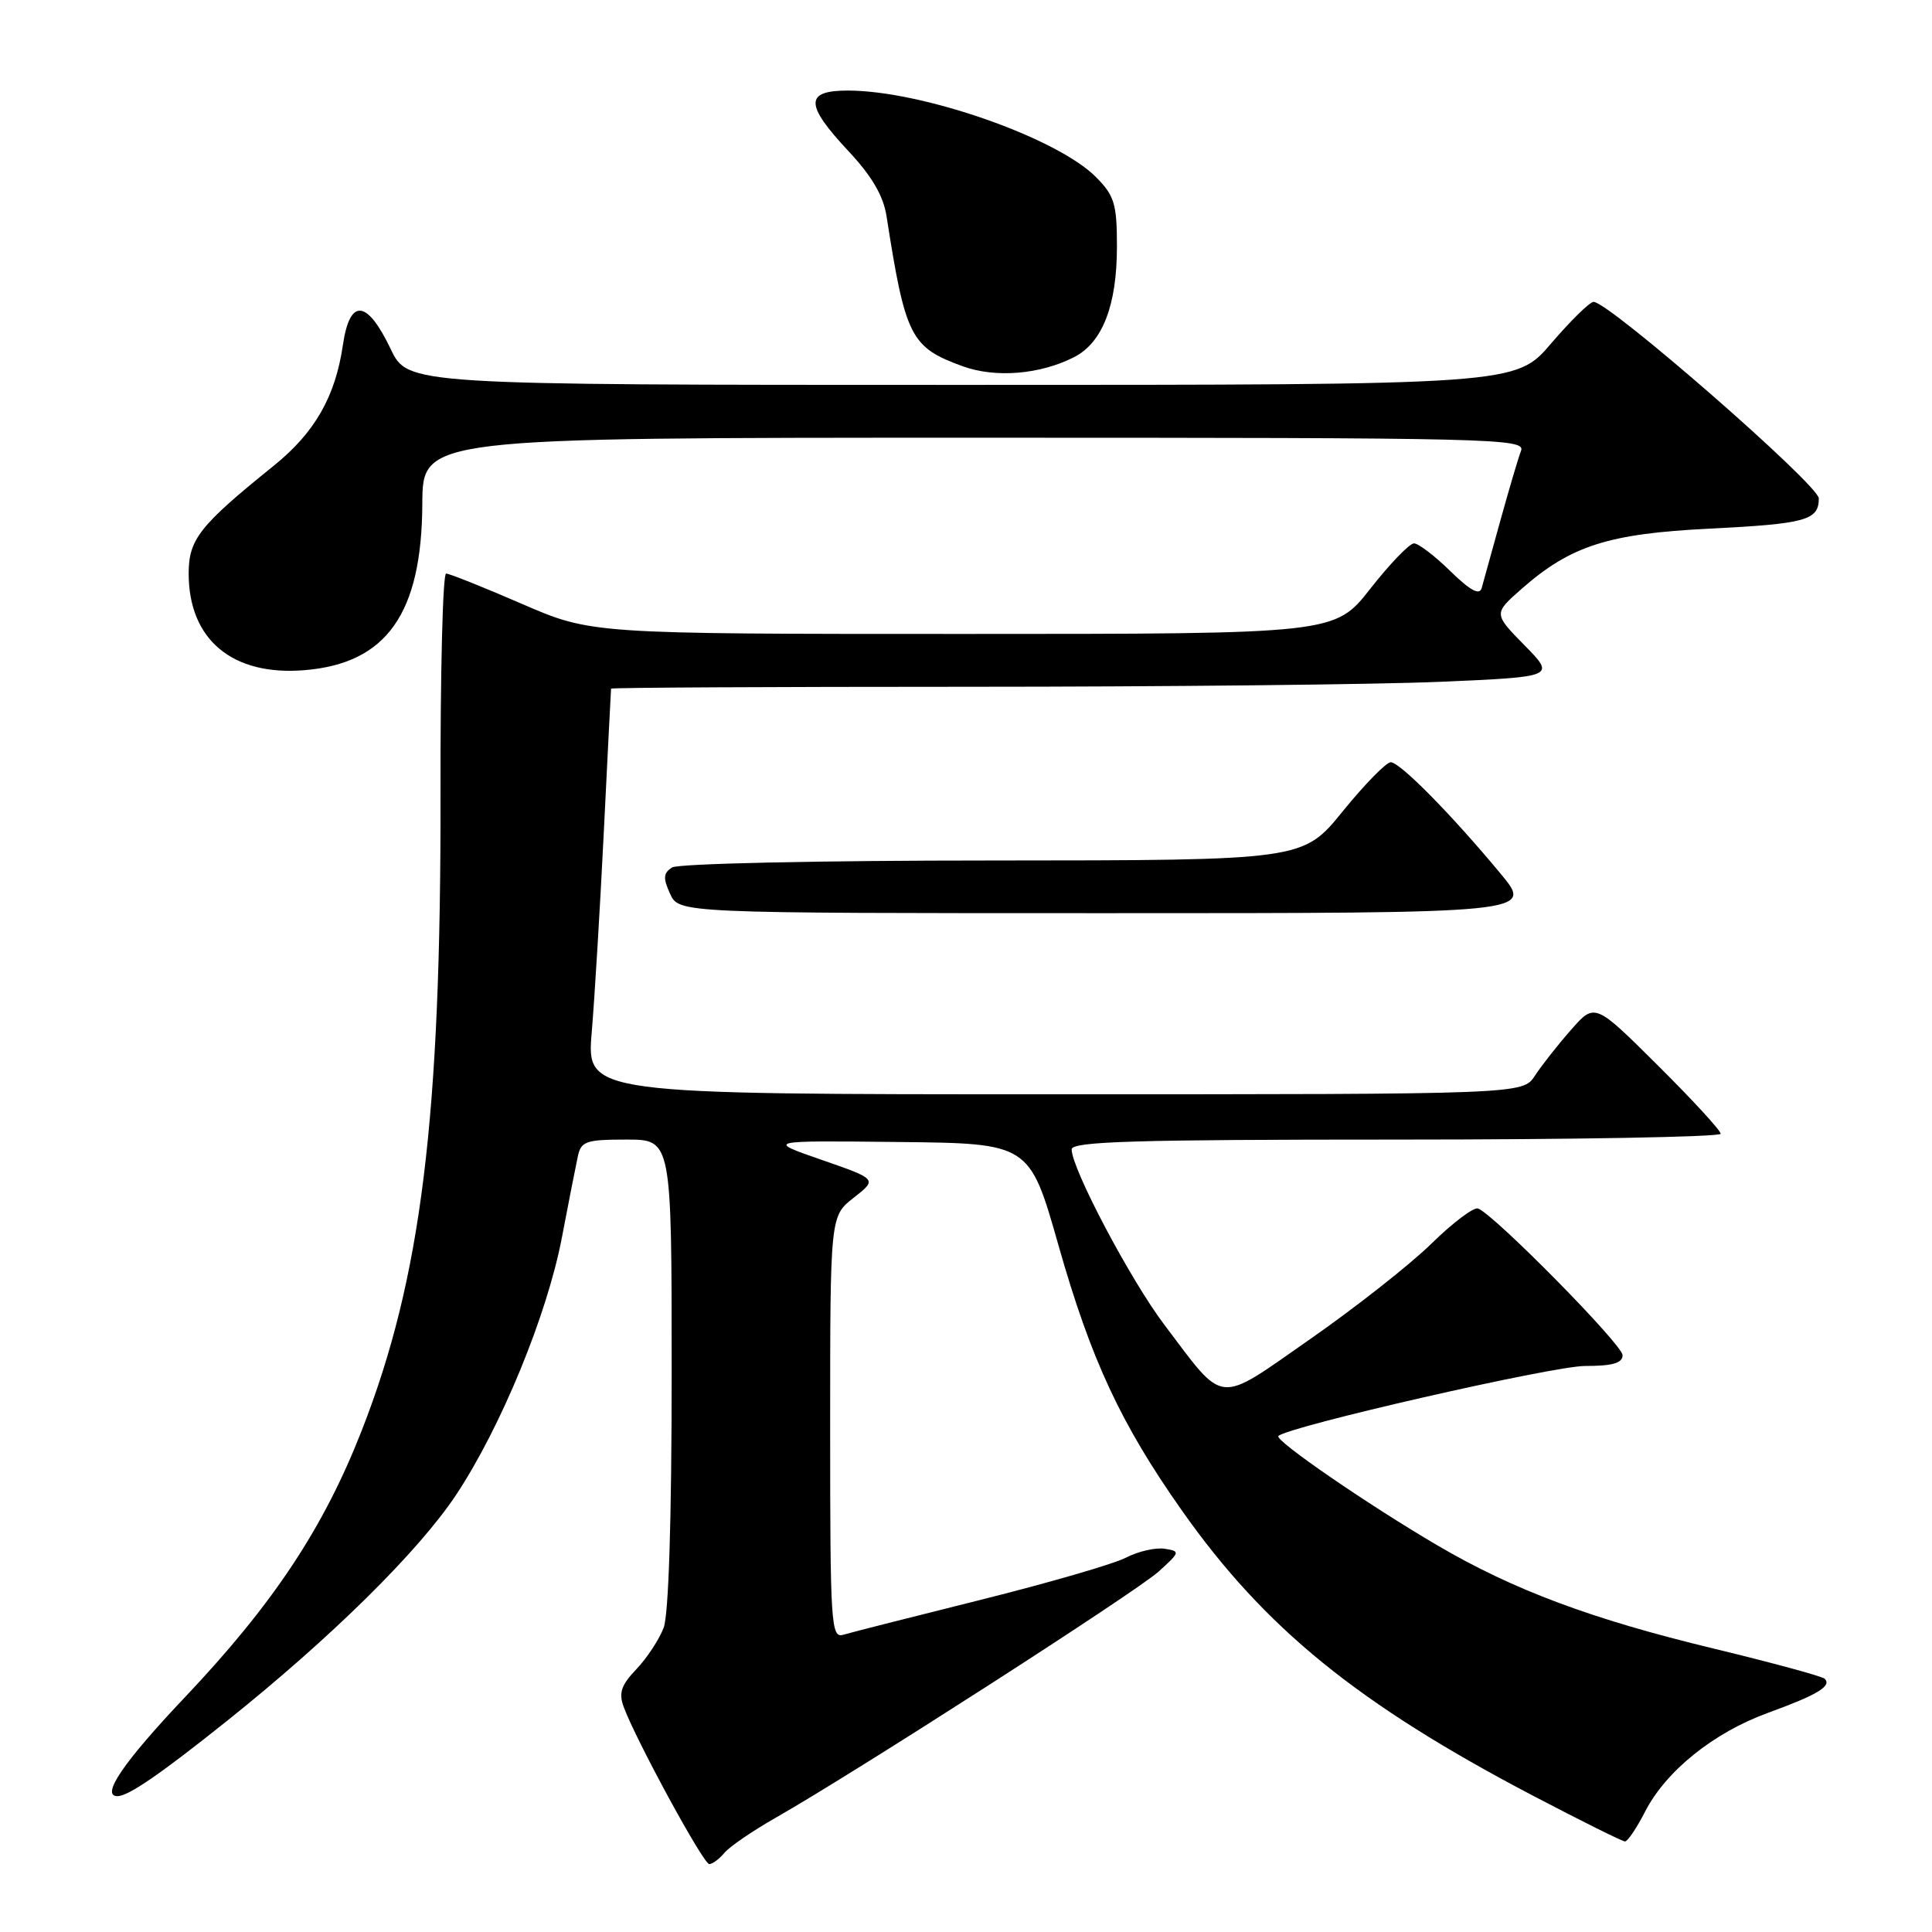 <?xml version="1.0" encoding="UTF-8" standalone="no"?>
<!DOCTYPE svg PUBLIC "-//W3C//DTD SVG 1.1//EN" "http://www.w3.org/Graphics/SVG/1.1/DTD/svg11.dtd" >
<svg xmlns="http://www.w3.org/2000/svg" xmlns:xlink="http://www.w3.org/1999/xlink" version="1.1" viewBox="0 0 256 256">
 <g >
 <path fill="currentColor"
d=" M 95.99 245.51 C 96.68 244.68 99.77 242.57 102.87 240.81 C 113.36 234.83 150.48 210.97 153.50 208.26 C 156.38 205.66 156.42 205.54 154.32 205.22 C 153.12 205.03 150.82 205.56 149.21 206.39 C 147.60 207.23 138.90 209.75 129.89 212.00 C 120.88 214.25 112.71 216.32 111.75 216.61 C 110.11 217.10 110.00 215.33 110.00 189.14 C 110.00 161.14 110.00 161.14 113.13 158.70 C 116.25 156.25 116.25 156.25 108.88 153.69 C 101.50 151.13 101.50 151.13 118.96 151.32 C 136.41 151.50 136.41 151.50 140.25 165.00 C 144.56 180.17 148.51 188.66 156.62 200.17 C 167.61 215.76 179.91 225.76 203.09 237.92 C 209.47 241.26 214.97 244.00 215.32 244.00 C 215.67 244.00 216.85 242.25 217.95 240.11 C 220.72 234.68 227.03 229.59 234.32 226.94 C 240.83 224.57 242.75 223.41 241.78 222.44 C 241.45 222.12 234.83 220.32 227.05 218.44 C 210.90 214.55 200.55 210.68 190.50 204.79 C 181.31 199.41 168.83 190.83 169.39 190.28 C 170.65 189.02 205.76 181.00 210.01 181.00 C 213.67 181.00 215.00 180.62 215.00 179.57 C 215.00 178.18 197.93 160.87 195.84 160.13 C 195.27 159.93 192.48 162.03 189.65 164.81 C 186.82 167.58 179.59 173.26 173.60 177.44 C 161.07 186.17 162.43 186.31 154.26 175.51 C 149.79 169.59 142.00 154.85 142.00 152.30 C 142.00 151.25 150.34 151.00 185.00 151.00 C 208.65 151.00 228.00 150.65 228.00 150.23 C 228.00 149.80 224.25 145.72 219.66 141.16 C 211.32 132.87 211.32 132.87 208.16 136.47 C 206.42 138.45 204.27 141.18 203.39 142.53 C 201.77 145.00 201.77 145.00 139.74 145.00 C 77.71 145.00 77.71 145.00 78.41 136.75 C 78.79 132.21 79.52 120.17 80.02 110.00 C 80.52 99.83 80.95 91.39 80.97 91.25 C 80.99 91.11 102.30 91.00 128.34 91.00 C 154.38 91.00 182.53 90.70 190.89 90.34 C 206.11 89.68 206.11 89.68 202.00 85.50 C 197.89 81.31 197.89 81.31 201.64 78.01 C 208.13 72.31 213.13 70.71 226.50 70.05 C 239.29 69.41 241.00 68.94 241.00 66.04 C 241.00 64.26 213.19 40.00 211.16 40.00 C 210.65 40.00 208.13 42.48 205.54 45.50 C 200.85 51.00 200.85 51.00 127.44 51.00 C 54.04 51.00 54.04 51.00 51.77 46.25 C 48.63 39.67 46.35 39.47 45.44 45.69 C 44.44 52.56 41.71 57.32 36.30 61.69 C 26.43 69.65 25.00 71.46 25.00 76.00 C 25.00 84.76 30.80 89.60 40.37 88.80 C 51.23 87.90 55.89 81.31 55.96 66.75 C 56.00 58.00 56.00 58.00 129.11 58.00 C 198.32 58.00 202.18 58.09 201.54 59.75 C 201.17 60.71 199.94 64.88 198.80 69.00 C 197.66 73.12 196.55 77.14 196.33 77.92 C 196.05 78.92 194.82 78.26 192.17 75.67 C 190.11 73.65 187.94 72.00 187.36 72.00 C 186.77 72.00 184.17 74.70 181.58 78.00 C 176.87 84.00 176.87 84.00 127.61 84.00 C 78.34 84.00 78.34 84.00 69.12 80.00 C 64.05 77.80 59.54 76.00 59.11 76.00 C 58.67 76.00 58.34 89.16 58.37 105.25 C 58.44 148.22 55.83 169.36 47.94 189.53 C 42.88 202.47 36.23 212.51 24.46 224.94 C 16.36 233.49 13.29 238.00 15.57 238.00 C 17.00 238.00 21.24 235.09 30.00 228.09 C 43.87 217.01 55.47 205.56 60.44 198.07 C 66.38 189.11 72.49 174.25 74.45 164.00 C 75.34 159.32 76.29 154.49 76.56 153.25 C 76.99 151.22 77.63 151.00 83.02 151.00 C 89.00 151.00 89.00 151.00 89.00 181.93 C 89.00 201.36 88.60 213.92 87.94 215.68 C 87.35 217.23 85.73 219.70 84.33 221.17 C 82.31 223.28 81.96 224.32 82.64 226.17 C 84.27 230.59 93.20 247.00 93.98 247.00 C 94.41 247.00 95.31 246.33 95.99 245.51 Z  M 198.84 115.77 C 192.31 107.90 185.50 101.00 184.28 101.00 C 183.69 101.00 180.83 103.92 177.92 107.50 C 172.65 114.00 172.65 114.00 131.58 114.02 C 108.55 114.02 89.87 114.43 89.06 114.94 C 87.89 115.68 87.84 116.35 88.79 118.43 C 89.96 121.00 89.96 121.00 146.57 121.00 C 203.19 121.00 203.19 121.00 198.84 115.77 Z  M 142.33 47.32 C 146.09 45.39 148.00 40.46 148.00 32.67 C 148.00 27.03 147.67 25.94 145.25 23.49 C 140.08 18.25 122.17 12.00 112.34 12.00 C 106.62 12.00 106.64 13.84 112.43 20.03 C 115.52 23.33 117.05 25.94 117.47 28.64 C 119.97 44.66 120.66 46.03 127.59 48.54 C 131.93 50.11 137.82 49.62 142.33 47.32 Z "/>
</g>
</svg>